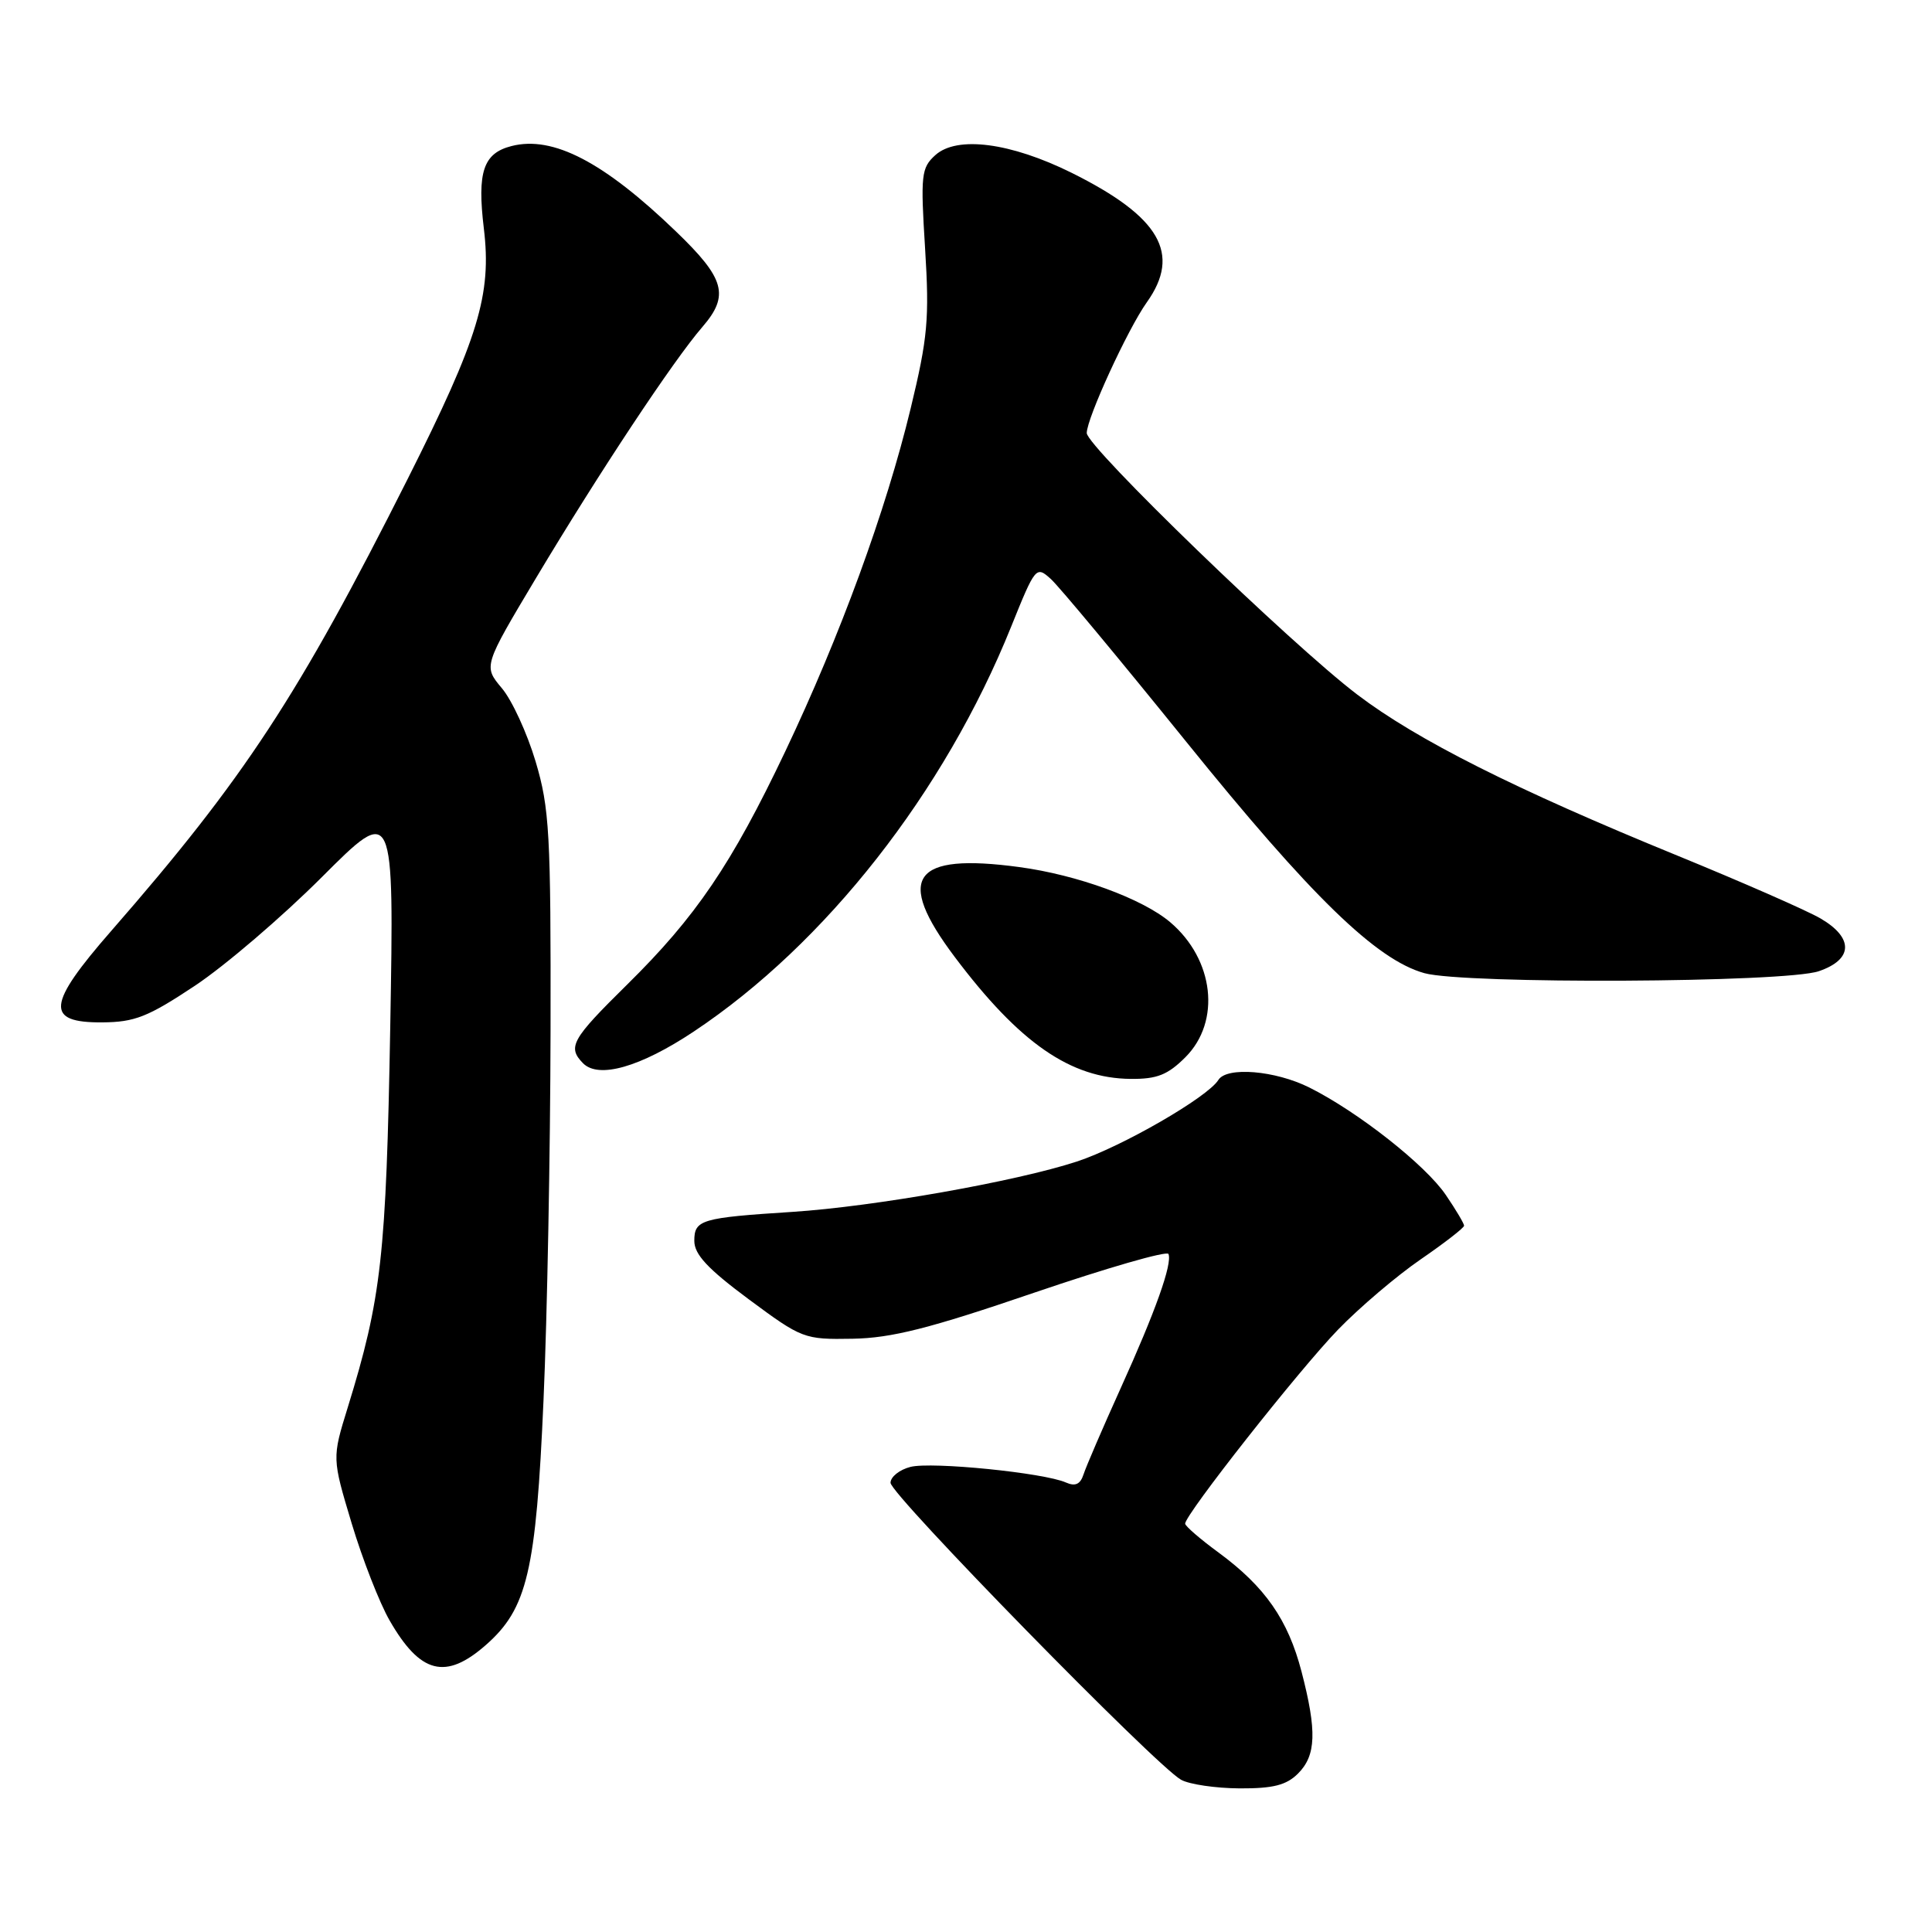 <?xml version="1.0" encoding="UTF-8" standalone="no"?>
<!DOCTYPE svg PUBLIC "-//W3C//DTD SVG 1.1//EN" "http://www.w3.org/Graphics/SVG/1.1/DTD/svg11.dtd" >
<svg xmlns="http://www.w3.org/2000/svg" xmlns:xlink="http://www.w3.org/1999/xlink" version="1.1" viewBox="0 0 256 256">
 <g >
 <path fill="currentColor"
d=" M 172.00 235.00 C 174.40 232.60 174.51 229.38 172.46 221.50 C 170.67 214.62 167.63 210.26 161.48 205.73 C 159.06 203.96 157.06 202.23 157.04 201.90 C 156.96 200.77 172.16 181.48 177.32 176.16 C 180.17 173.22 185.09 169.04 188.25 166.87 C 191.41 164.70 194.00 162.69 194.00 162.41 C 194.00 162.13 192.91 160.29 191.58 158.34 C 188.89 154.37 179.92 147.31 173.49 144.10 C 168.97 141.84 162.55 141.31 161.44 143.10 C 160.02 145.39 148.63 151.96 142.69 153.91 C 134.67 156.54 115.81 159.88 105.00 160.58 C 92.89 161.36 92.00 161.62 92.00 164.42 C 92.00 166.22 93.77 168.12 99.21 172.16 C 106.27 177.39 106.55 177.50 112.96 177.39 C 118.14 177.30 123.13 176.04 137.00 171.30 C 146.62 168.02 154.65 165.70 154.83 166.16 C 155.35 167.46 153.13 173.72 148.47 184.00 C 146.11 189.22 143.91 194.33 143.58 195.35 C 143.15 196.68 142.49 196.99 141.24 196.44 C 138.34 195.15 123.47 193.66 120.65 194.37 C 119.19 194.74 118.00 195.69 118.00 196.48 C 118.00 198.03 153.17 233.98 156.50 235.83 C 157.60 236.44 161.09 236.95 164.25 236.97 C 168.69 236.99 170.45 236.55 172.00 235.00 Z  M 64.38 217.97 C 69.87 213.15 71.03 208.20 72.02 185.50 C 72.51 174.50 72.92 152.50 72.95 136.61 C 73.00 110.39 72.81 107.09 70.97 100.90 C 69.85 97.15 67.84 92.77 66.49 91.18 C 64.05 88.27 64.05 88.27 71.04 76.57 C 79.34 62.69 89.23 47.75 93.08 43.31 C 96.68 39.14 96.06 36.91 89.57 30.67 C 80.00 21.45 73.27 17.95 67.79 19.35 C 64.04 20.30 63.21 22.76 64.11 30.26 C 65.17 39.03 63.41 44.80 54.00 63.50 C 39.55 92.20 32.37 103.15 14.74 123.35 C 6.20 133.13 5.97 135.52 13.54 135.47 C 17.86 135.44 19.60 134.75 25.82 130.62 C 29.81 127.97 37.38 121.49 42.65 116.22 C 52.22 106.65 52.22 106.65 51.71 136.07 C 51.17 166.44 50.55 172.01 46.07 186.52 C 44.00 193.21 44.00 193.21 46.60 201.86 C 48.03 206.61 50.29 212.40 51.62 214.71 C 55.69 221.80 59.05 222.65 64.38 217.97 Z  M 157.08 140.08 C 161.81 135.34 160.88 127.13 155.05 122.19 C 151.36 119.07 142.74 115.92 135.05 114.89 C 120.91 112.98 118.57 116.24 126.49 126.78 C 135.08 138.20 141.84 142.89 149.83 142.96 C 153.31 142.99 154.73 142.43 157.08 140.08 Z  M 91.92 136.69 C 109.39 125.07 125.14 104.99 133.97 83.07 C 137.19 75.08 137.29 74.96 139.23 76.71 C 140.32 77.69 148.38 87.39 157.16 98.26 C 173.75 118.81 182.36 127.17 188.74 128.95 C 194.06 130.42 236.53 130.22 241.00 128.69 C 245.55 127.14 245.65 124.28 241.23 121.70 C 239.43 120.65 230.88 116.90 222.23 113.36 C 200.75 104.58 187.75 98.04 179.85 92.04 C 171.09 85.39 144.00 59.19 144.00 57.38 C 144.00 55.43 149.43 43.61 151.95 40.07 C 156.55 33.62 153.71 28.72 142.00 22.90 C 133.91 18.89 126.80 17.96 123.93 20.56 C 122.07 22.25 121.97 23.17 122.58 32.94 C 123.16 42.26 122.93 44.75 120.67 54.11 C 117.39 67.69 111.32 84.27 104.04 99.59 C 96.93 114.54 92.20 121.50 83.09 130.47 C 75.74 137.71 75.16 138.74 77.25 140.88 C 79.31 142.98 84.84 141.40 91.92 136.69 Z "/>
</g>
</svg>